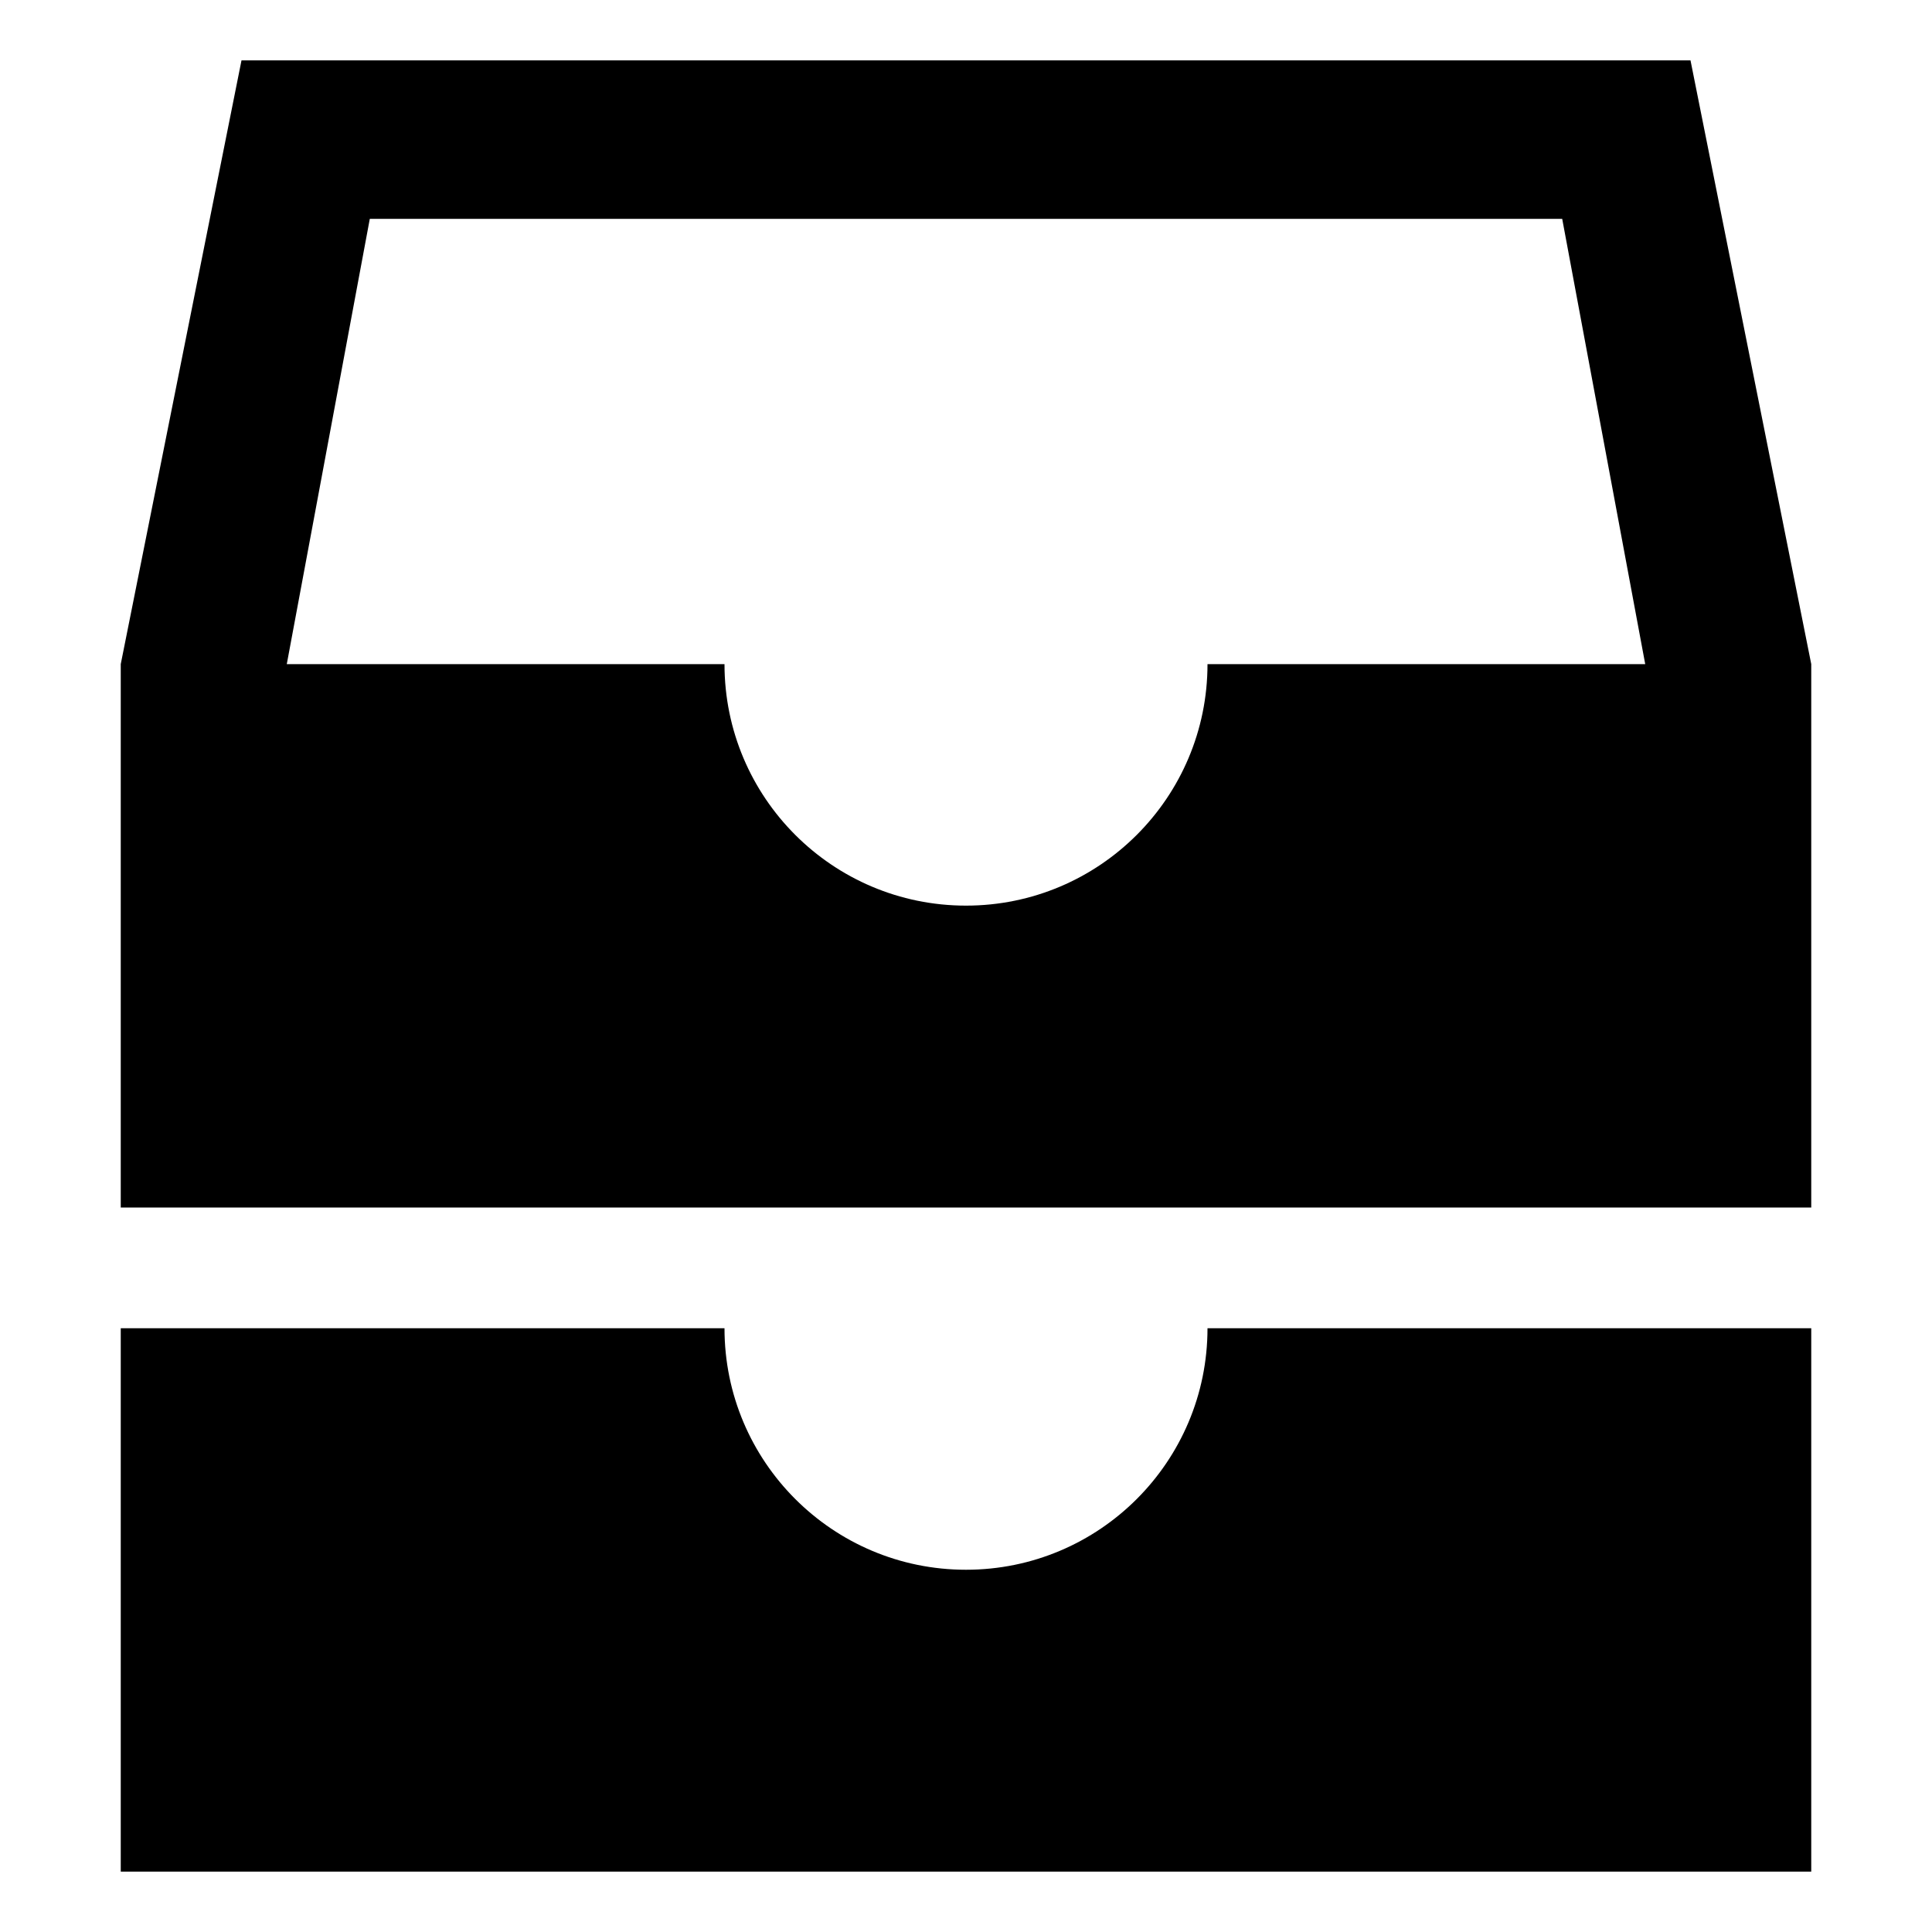 <!-- Generated by IcoMoon.io -->
<svg version="1.1" xmlns="http://www.w3.org/2000/svg" width="32" height="32" viewBox="0 0 32 32">
<title>file-tray-stacked-sharp</title>
<path d="M28 1h-24l-2 10v9h28v-9zM27.25 11h-7.25c0 2.209-1.791 4-4 4s-4-1.791-4-4v0h-7.25l1.375-7.375h19.75z"></path>
<path d="M20 22c0 2.209-1.791 4-4 4s-4-1.791-4-4v0h-10v9h28v-9z"></path>
</svg>
